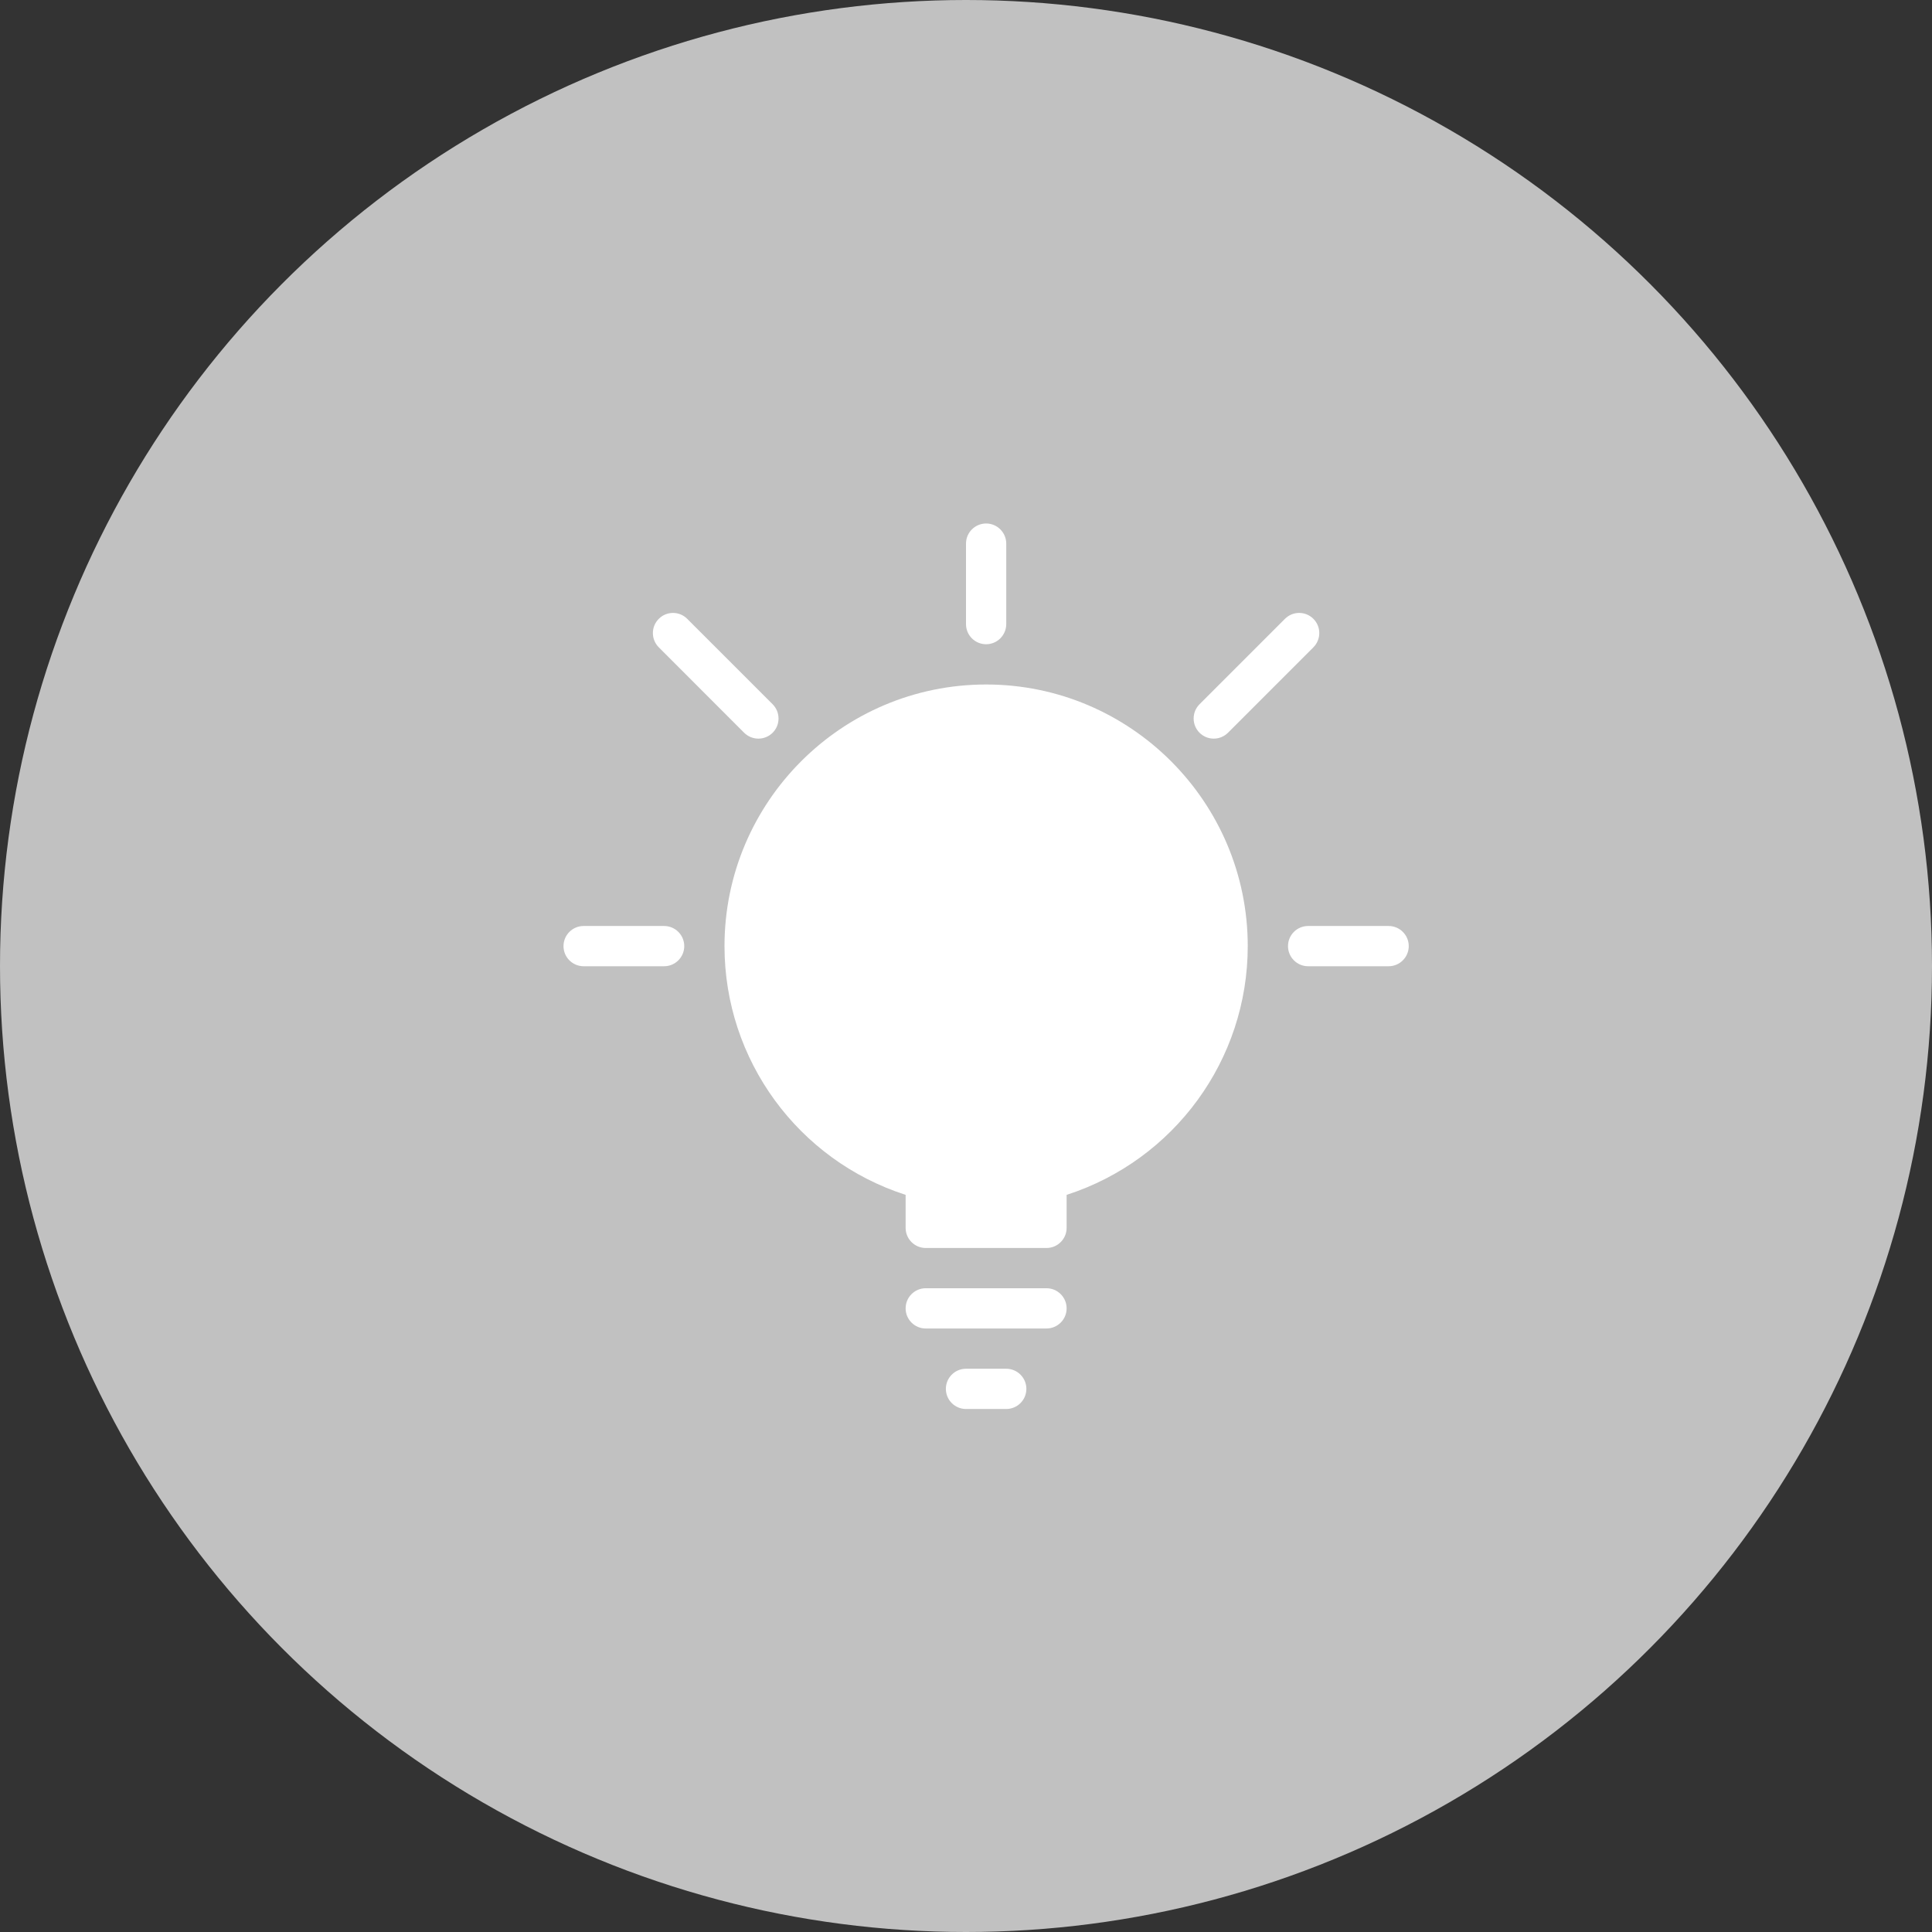 <?xml version="1.0" encoding="UTF-8"?>
<svg width="48px" height="48px" viewBox="0 0 48 48" version="1.1" xmlns="http://www.w3.org/2000/svg" xmlns:xlink="http://www.w3.org/1999/xlink">
    <rect x="0" y="0" width="48" height="48" fill="#333333" stroke="none"/>
    <!-- Generator: Sketch 43.2 (39069) - http://www.bohemiancoding.com/sketch -->
    <title>diagnostika</title>
    <desc>Created with Sketch.</desc>
    <defs></defs>
    <g id="Bullets" stroke="none" stroke-width="1" fill="none" fill-rule="evenodd">
        <g id="VER_Packages_Bullets-states" transform="translate(-48, -52)">
            <g id="diagnostika" transform="translate(48, 52)">
                <circle id="back" fill="#C1C1C1" cx="24" cy="24" r="24"></circle>
                <g id="lightbulb-4" transform="translate(14, 13)" fill-rule="nonzero" fill="#FFFFFF">
                    <path d="M10.5,4.006 C6.916,4.006 4,6.922 4,10.506 C4,13.338 5.831,15.825 8.5,16.686 L8.5,17.506 C8.5,17.782 8.724,18.006 9,18.006 L12,18.006 C12.275,18.006 12.5,17.782 12.5,17.506 L12.5,16.686 C15.168,15.824 17,13.337 17,10.506 C17,6.922 14.084,4.006 10.5,4.006 Z M11,21.006 L10,21.006 C9.724,21.006 9.5,21.23 9.5,21.506 C9.5,21.782 9.724,22.006 10,22.006 L11,22.006 C11.275,22.006 11.5,21.782 11.5,21.506 C11.5,21.23 11.275,21.006 11,21.006 Z M12,19.006 L9,19.006 C8.724,19.006 8.5,19.23 8.5,19.506 C8.5,19.782 8.724,20.006 9,20.006 L12,20.006 C12.275,20.006 12.5,19.782 12.5,19.506 C12.5,19.23 12.275,19.006 12,19.006 Z M10.5,3.006 C10.775,3.006 11,2.782 11,2.506 L11,0.506 C11,0.23 10.775,0.006 10.5,0.006 C10.224,0.006 10,0.23 10,0.506 L10,2.506 C10,2.783 10.224,3.006 10.5,3.006 Z M20.5,10.006 L18.5,10.006 C18.224,10.006 18,10.23 18,10.506 C18,10.782 18.224,11.006 18.5,11.006 L20.5,11.006 C20.775,11.006 21,10.782 21,10.506 C21,10.23 20.775,10.006 20.5,10.006 Z M2.5,10.006 L0.5,10.006 C0.224,10.006 0,10.23 0,10.506 C0,10.782 0.224,11.006 0.5,11.006 L2.5,11.006 C2.775,11.006 3,10.782 3,10.506 C3,10.23 2.775,10.006 2.5,10.006 Z M4.488,5.205 C4.586,5.302 4.714,5.351 4.842,5.351 C4.97,5.351 5.098,5.302 5.196,5.205 C5.391,5.01 5.391,4.693 5.196,4.497 L3.074,2.375 C2.879,2.179 2.562,2.179 2.367,2.375 C2.172,2.57 2.172,2.886 2.367,3.082 L4.488,5.205 L4.488,5.205 Z M16.155,5.351 C16.283,5.351 16.411,5.302 16.509,5.205 L18.631,3.082 C18.826,2.886 18.826,2.57 18.631,2.375 C18.436,2.179 18.119,2.179 17.924,2.375 L15.802,4.497 C15.607,4.692 15.607,5.009 15.802,5.205 C15.899,5.302 16.027,5.351 16.155,5.351 Z" id="Shape"></path>
                </g>
            </g>
        </g>
    </g>
</svg>
